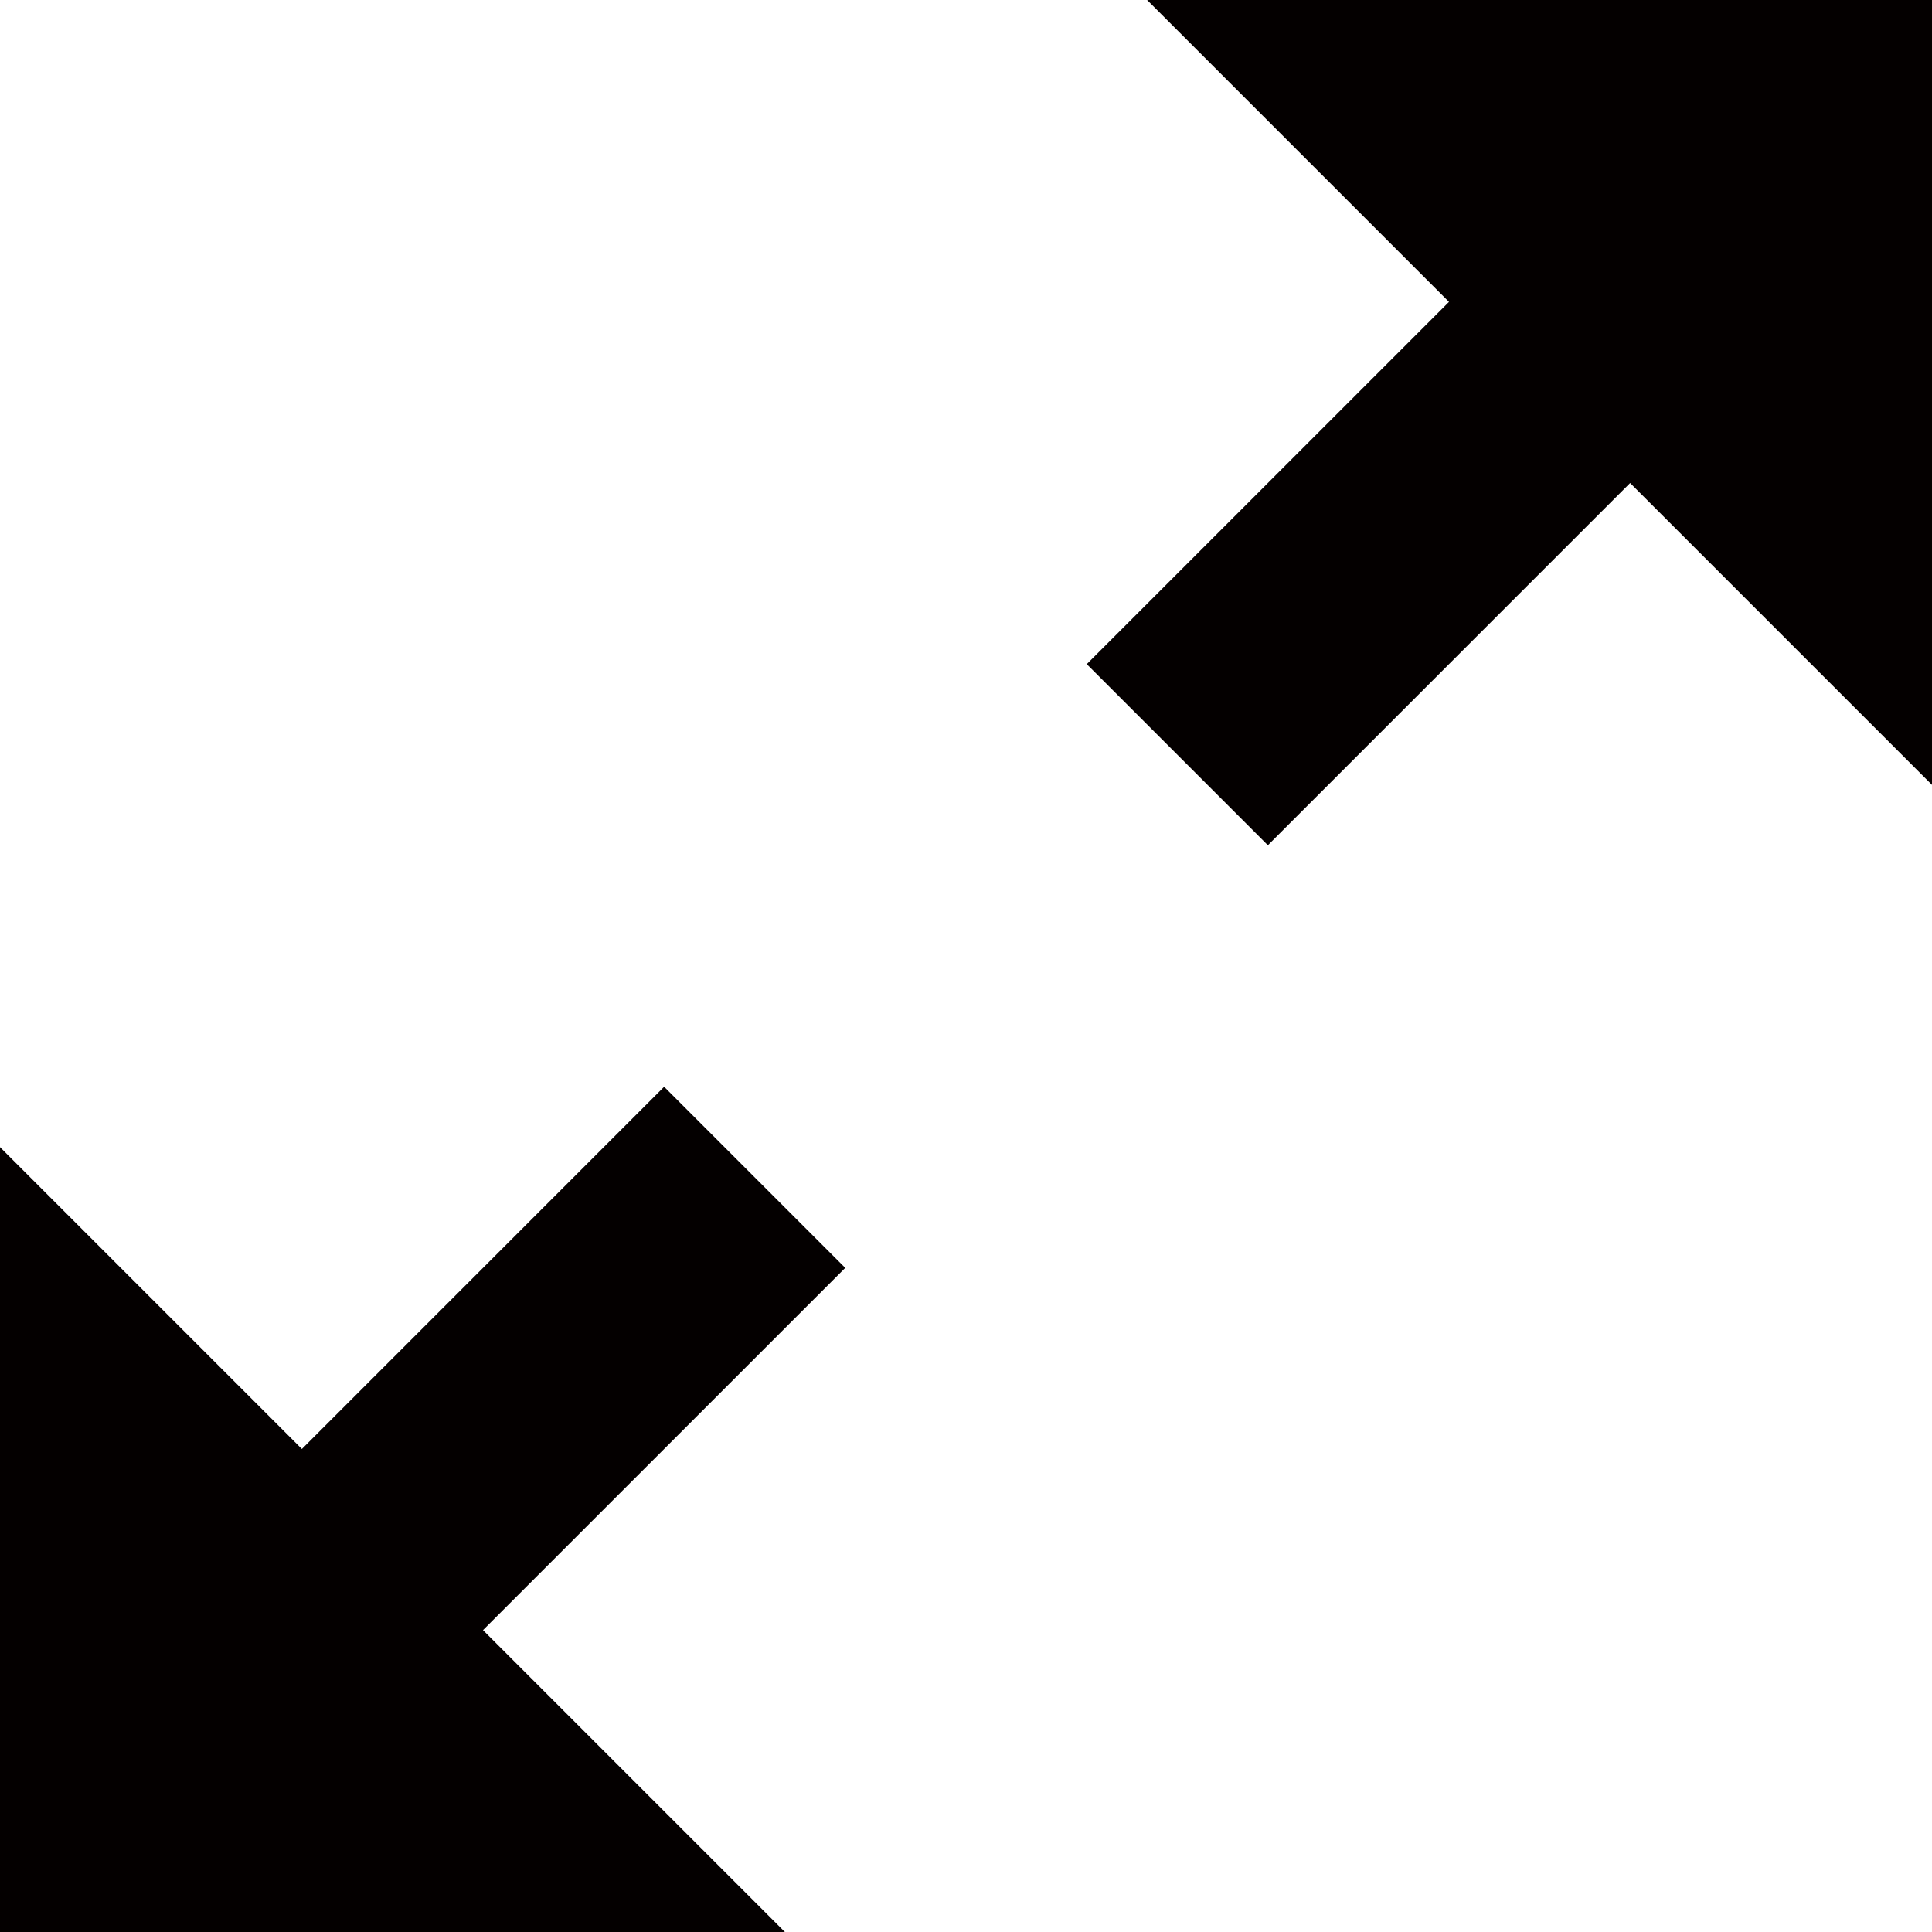 <?xml version="1.0" encoding="utf-8"?>
<!-- Generator: Adobe Illustrator 16.0.0, SVG Export Plug-In . SVG Version: 6.00 Build 0)  -->
<!DOCTYPE svg PUBLIC "-//W3C//DTD SVG 1.1//EN" "http://www.w3.org/Graphics/SVG/1.1/DTD/svg11.dtd">
<svg version="1.1" id="圖層_1" xmlns="http://www.w3.org/2000/svg" xmlns:xlink="http://www.w3.org/1999/xlink" x="0px" y="0px"
	 width="100px" height="100px" viewBox="0 0 100 100" enable-background="new 0 0 100 100" xml:space="preserve">
<g>
	<path fill="#040000" d="M100,0v40.625L84.375,25l-18.75,18.75l-9.375-9.375L75,15.625L59.375,0H100z M43.75,65.625L25,84.375
		L40.625,100H0V59.375L15.625,75l18.75-18.75L43.75,65.625z"/>
</g>
</svg>
